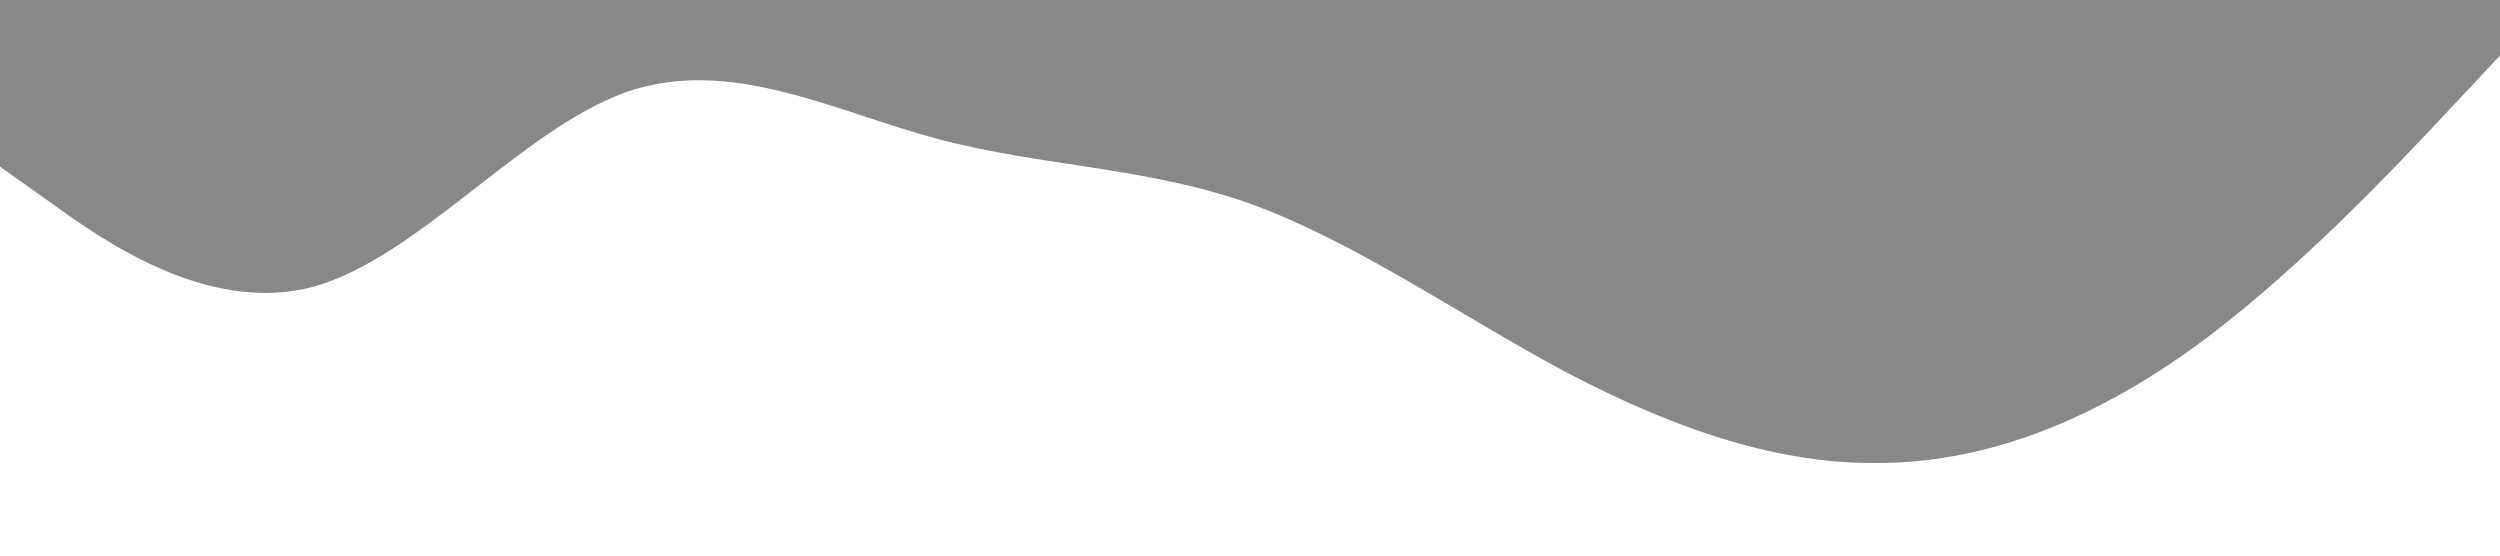<?xml version="1.0" standalone="no"?><svg xmlns="http://www.w3.org/2000/svg" viewBox="0 0 1440 320"><path fill="#88888" fill-opacity="1" d="M0,96L30,117.3C60,139,120,181,180,165.3C240,149,300,75,360,53.3C420,32,480,64,540,80C600,96,660,96,720,117.3C780,139,840,181,900,213.3C960,245,1020,267,1080,266.7C1140,267,1200,245,1260,202.7C1320,160,1380,96,1410,64L1440,32L1440,0L1410,0C1380,0,1320,0,1260,0C1200,0,1140,0,1080,0C1020,0,960,0,900,0C840,0,780,0,720,0C660,0,600,0,540,0C480,0,420,0,360,0C300,0,240,0,180,0C120,0,60,0,30,0L0,0Z"></path></svg>